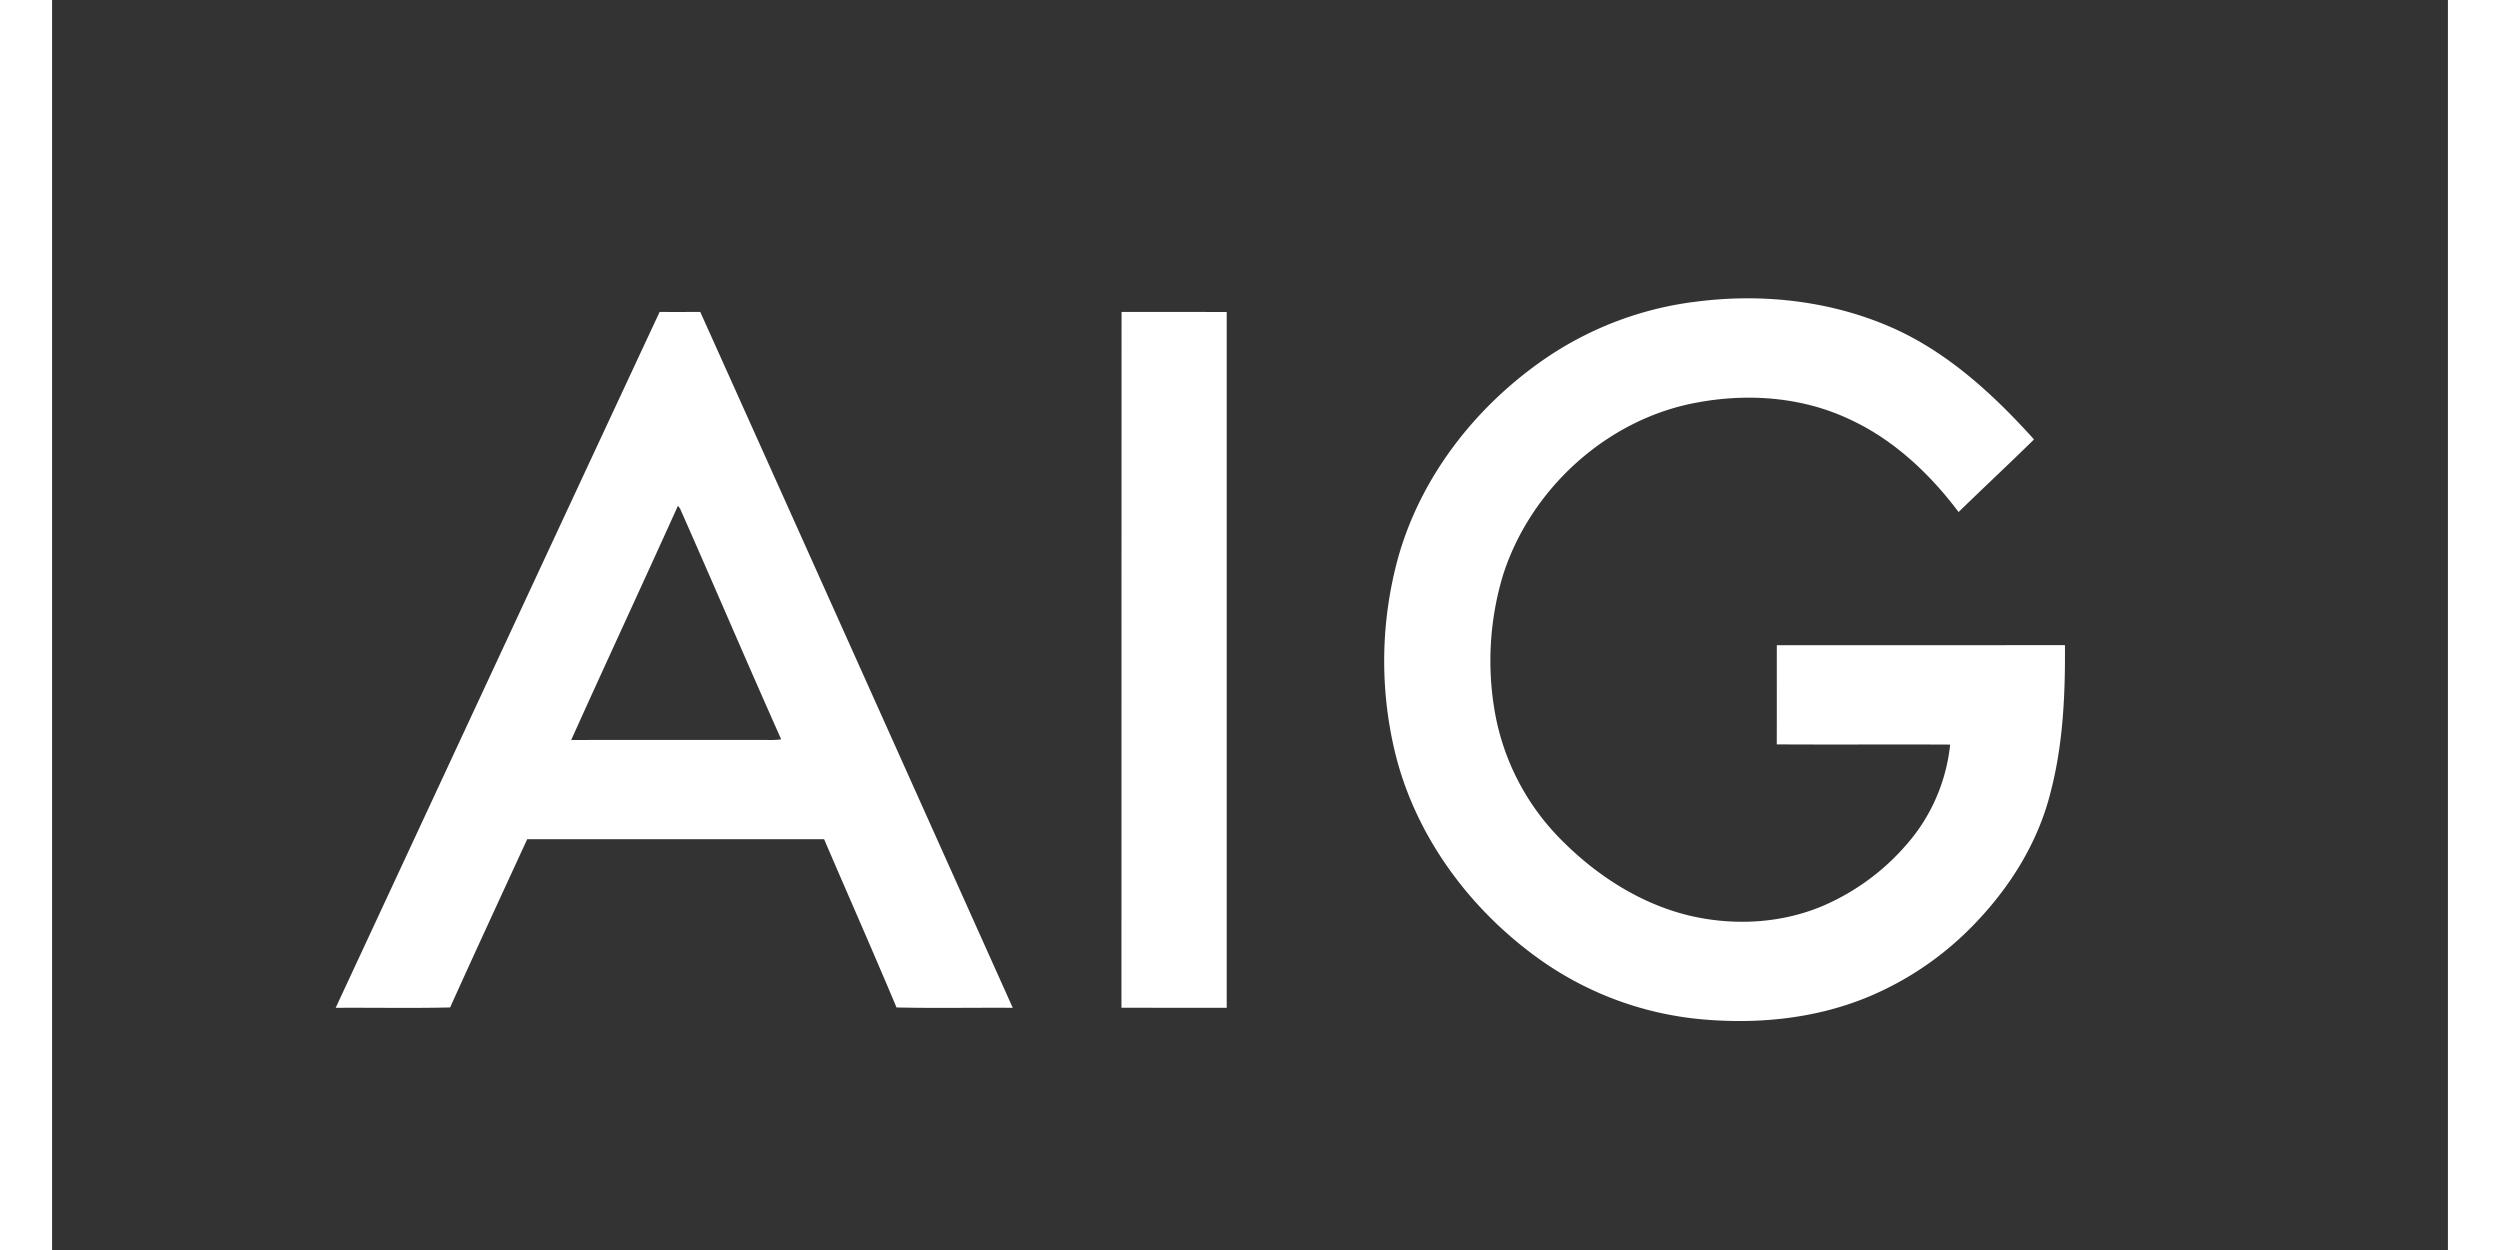 <svg width="50mm" height="25mm" viewBox="0 0 46 24" version="1.1" id="svg20707" xml:space="preserve" xmlns="http://www.w3.org/2000/svg"><rect x="0" y="0" width="46" height="24" fill="#333333" stroke="none"/><defs id="defs20704"><clipPath id="clip0_2484_23295"><path fill="#fff" id="rect29472" d="M0 0h228v95H0z"/></clipPath></defs><path style="fill:#fff;stroke-width:.05" d="M20.532 19.348c.003-4.453-.002-8.906.002-13.359.673.002 1.346 0 2.019.001v13.36c-.674 0-1.347.001-2.021-.002z" id="path3117"/><path id="path3113" style="fill:#fff;stroke-width:.05" d="M5.445 19.35c2.073-4.455 4.143-8.91 6.22-13.361.26.002.52.001.78 0 2.003 4.452 4 8.907 6 13.361-.743-.005-1.488.01-2.232-.007-.453-1.08-.928-2.152-1.39-3.23H9.122c-.495 1.076-.993 2.15-1.48 3.23-.732.017-1.464.002-2.196.007m6.571-9.64c-.678 1.501-1.373 2.995-2.05 4.498 1.208-.003 2.414 0 3.62-.001.138-.003.276.009.412-.012-.656-1.47-1.288-2.953-1.94-4.426a6.049 6.049 0 0 1-.042-.06z"/><path style="fill:#fff;stroke-width:.05" d="M31.5 5.801c1.248-.173 2.55-.045 3.718.443 1.12.465 2.033 1.303 2.835 2.193-.478.47-.968.926-1.448 1.394-.561-.747-1.267-1.409-2.127-1.796-.897-.415-1.925-.487-2.89-.307-1.724.31-3.2 1.653-3.73 3.314a5.699 5.699 0 0 0-.147 2.684 4.603 4.603 0 0 0 1.227 2.36c.68.698 1.53 1.257 2.484 1.49.851.204 1.772.159 2.582-.185a4.446 4.446 0 0 0 1.707-1.302c.41-.512.664-1.141.732-1.793-1.11-.006-2.22.003-3.329-.004.002-.635 0-1.27.001-1.904l5.532-.001c.007.952-.035 1.915-.28 2.84-.234.93-.752 1.77-1.408 2.462a6.056 6.056 0 0 1-2.135 1.47c-.989.4-2.077.507-3.134.413a6.353 6.353 0 0 1-3.034-1.086c-1.402-.967-2.496-2.426-2.885-4.097a7.502 7.502 0 0 1 .067-3.66c.444-1.607 1.543-2.989 2.92-3.905A6.542 6.542 0 0 1 31.5 5.8Z" id="path22645"/><style id="style30964">.st1{fill:#02549f}.st0{fill:#fff}</style></svg>